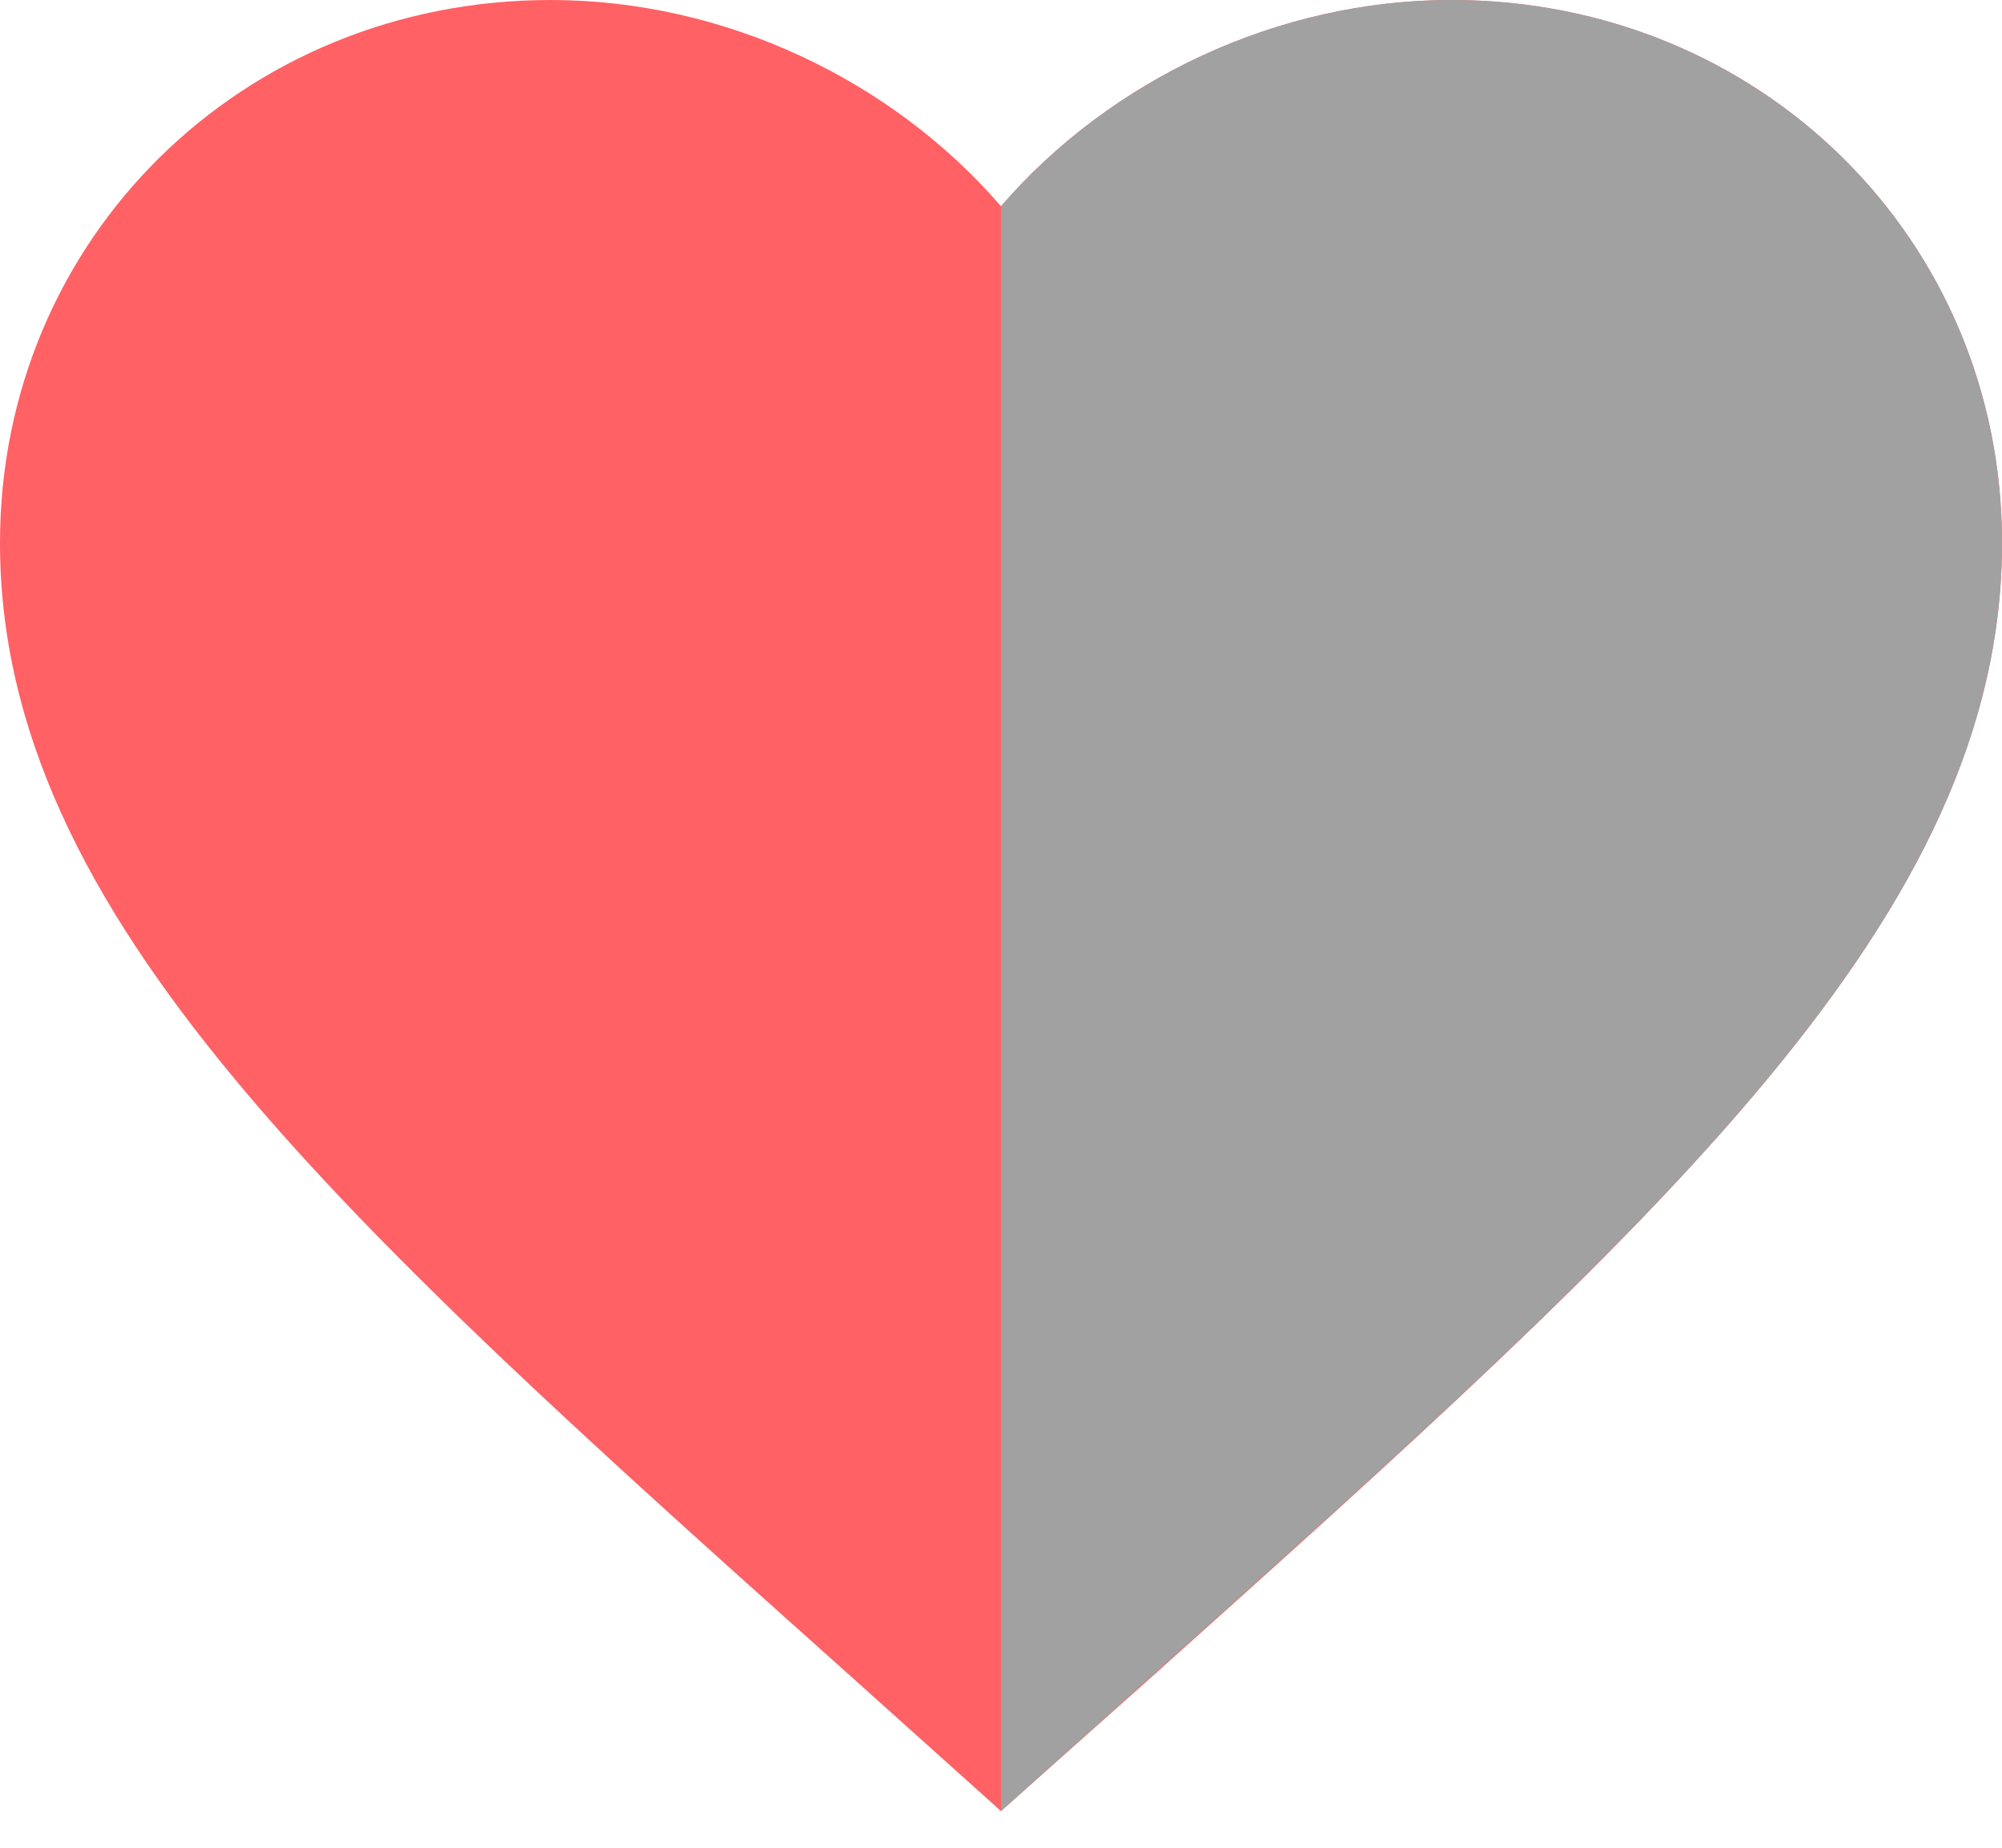 <svg width="26" height="24" viewBox="0 0 26 24" fill="none" xmlns="http://www.w3.org/2000/svg">
<path d="M13 23.524L11.115 21.832C4.42 15.845 0 11.896 0 7.051C0 3.102 3.146 0 7.15 0C9.412 0 11.583 1.038 13 2.679C14.417 1.038 16.588 0 18.85 0C22.854 0 26 3.102 26 7.051C26 11.896 21.58 15.845 14.885 21.845L13 23.524Z" fill="#FF6165"/>
<path fill-rule="evenodd" clip-rule="evenodd" d="M13 2.679V23.524L14.885 21.832L14.902 21.817C21.587 15.838 26 11.893 26 7.051C26 3.102 22.854 0 18.85 0C16.588 0 14.417 1.038 13 2.679Z" fill="#A1A1A1"/>
</svg>
